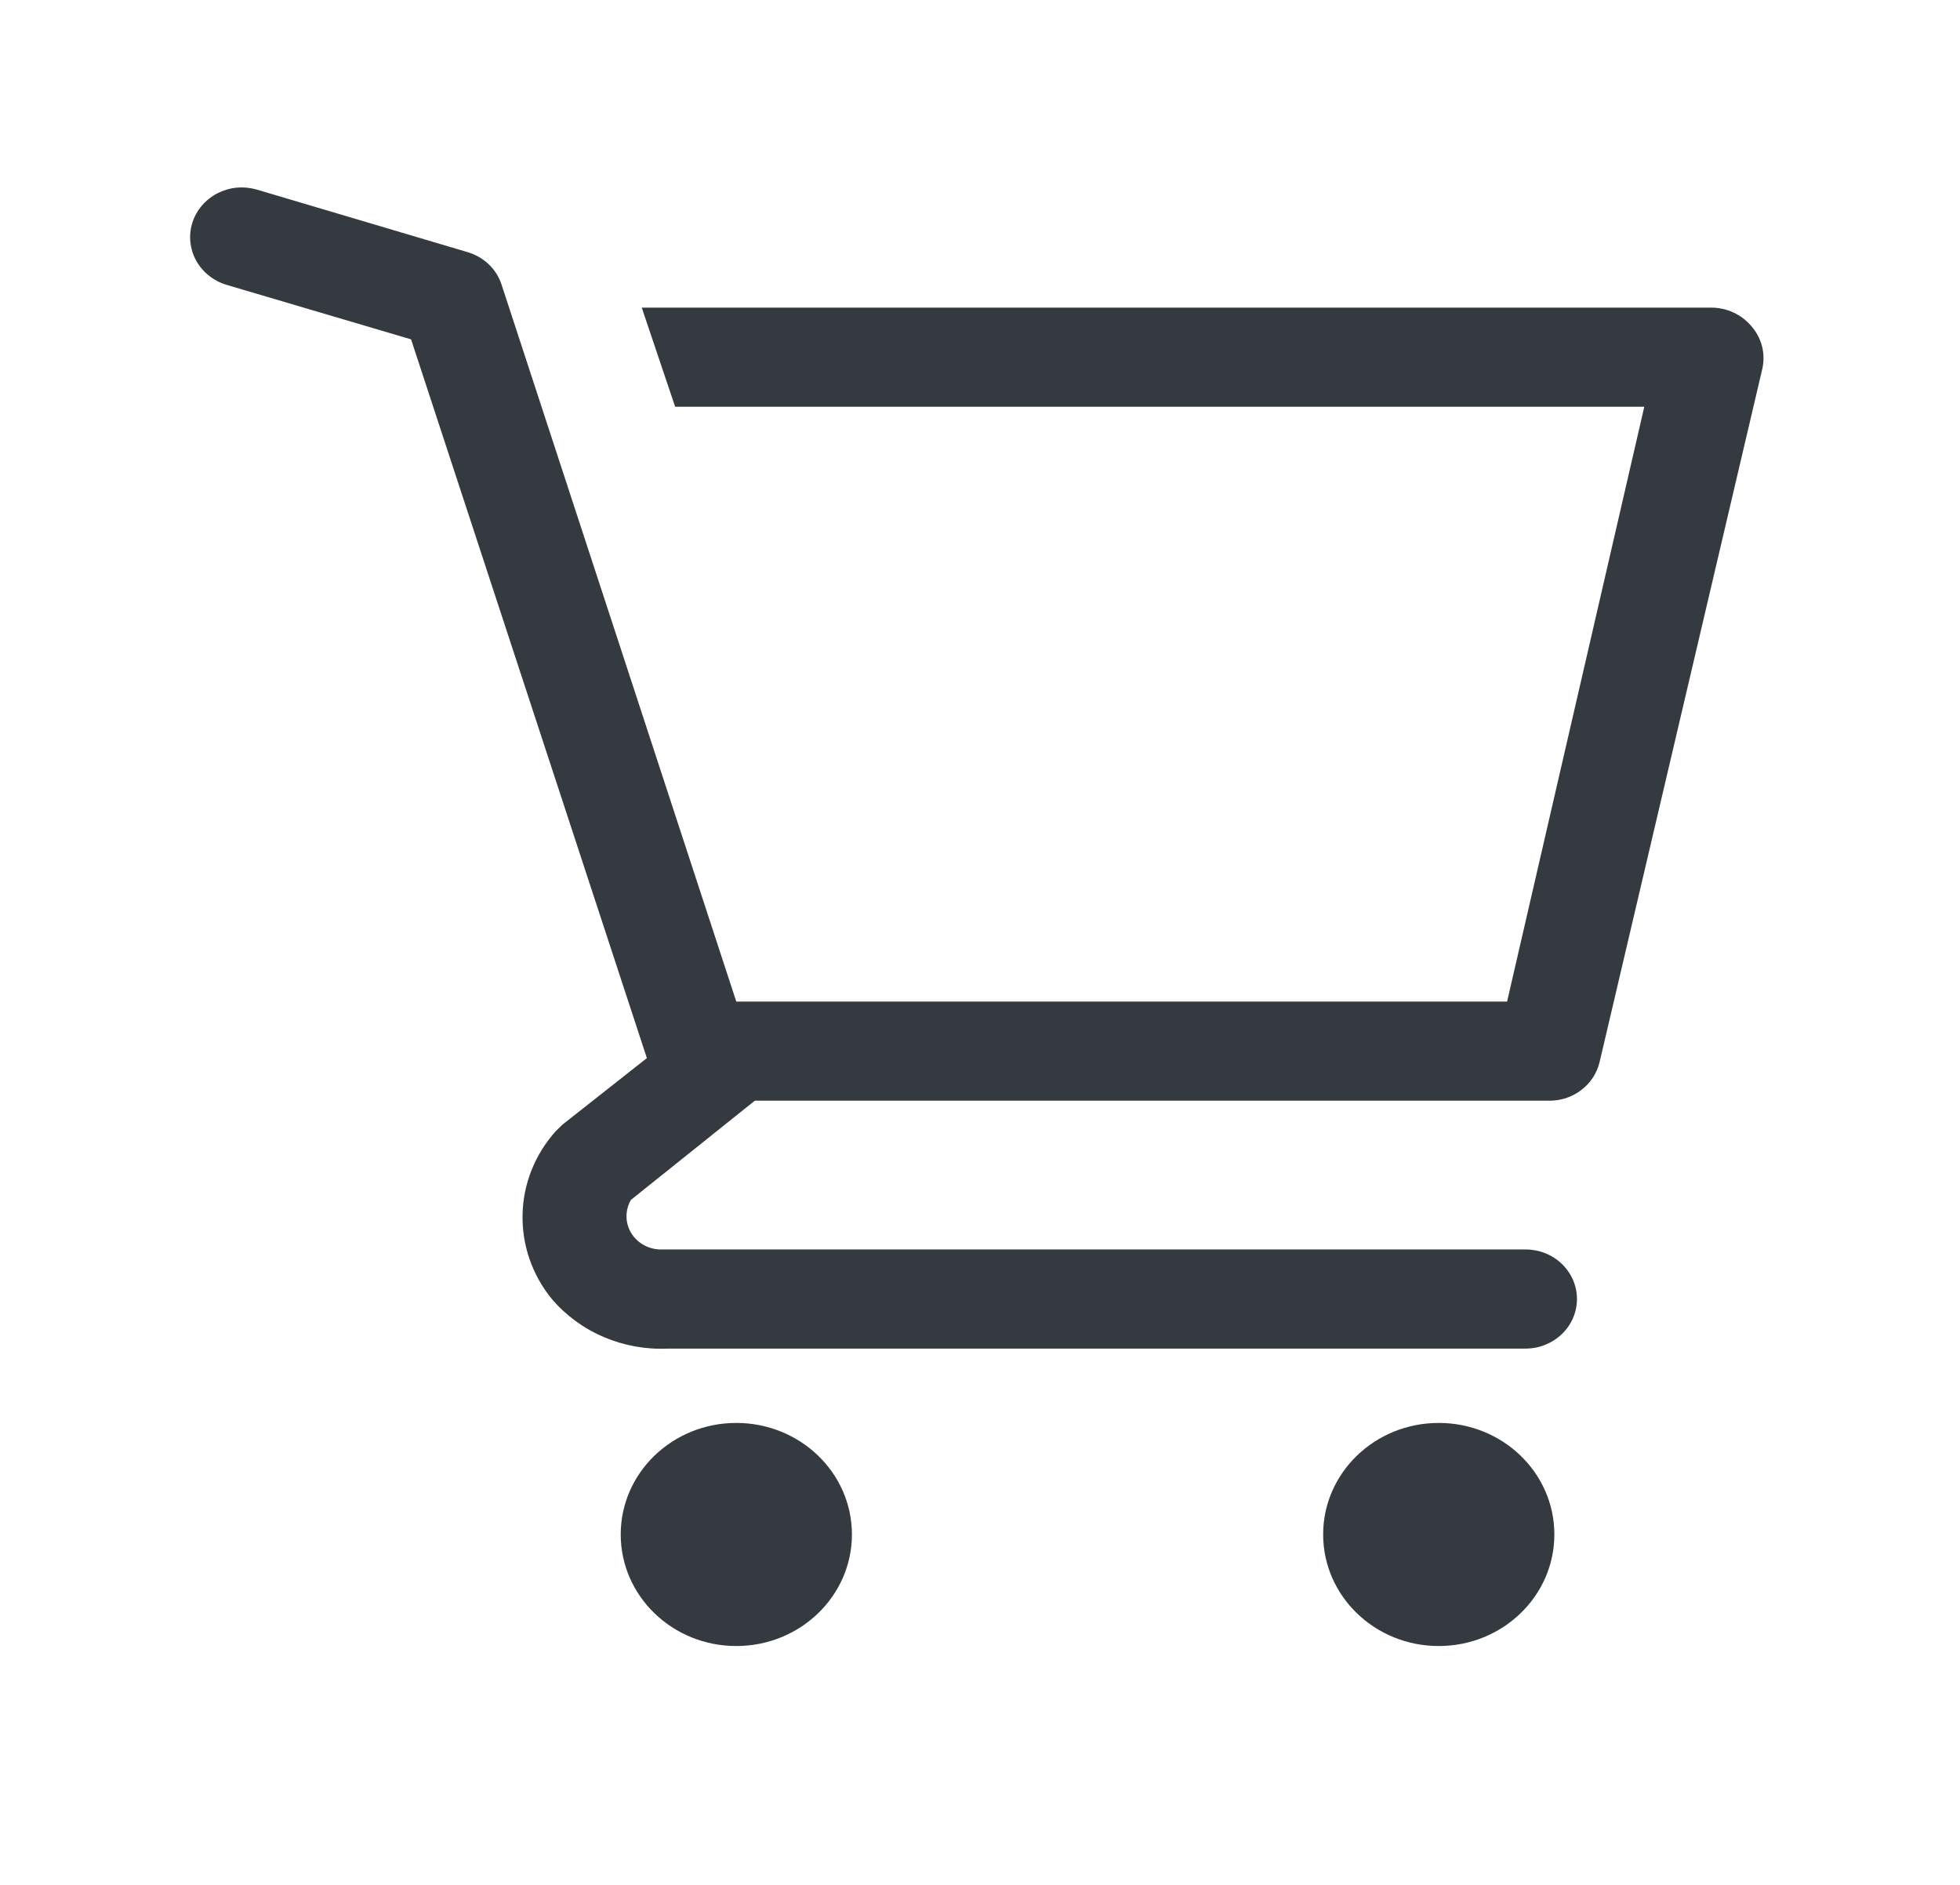 <svg width="26" height="25" viewBox="0 0 26 25" fill="none" xmlns="http://www.w3.org/2000/svg">
<path d="M9.767 21.832C10.614 21.832 11.301 21.169 11.301 20.352C11.301 19.535 10.614 18.873 9.767 18.873C8.92 18.873 8.234 19.535 8.234 20.352C8.234 21.169 8.92 21.832 9.767 21.832Z" fill="#343A40"/>
<path d="M19.085 21.832C19.933 21.832 20.619 21.169 20.619 20.352C20.619 19.535 19.933 18.873 19.085 18.873C18.238 18.873 17.552 19.535 17.552 20.352C17.552 21.169 18.238 21.832 19.085 21.832Z" fill="#343A40"/>
<path d="M23.23 4.323C23.166 4.248 23.086 4.187 22.995 4.145C22.905 4.103 22.805 4.081 22.705 4.08H8.513L8.956 5.395H21.812L19.992 13.284H9.767L6.652 3.771C6.619 3.67 6.56 3.579 6.482 3.504C6.403 3.43 6.308 3.375 6.202 3.344L3.408 2.515C3.322 2.49 3.231 2.481 3.142 2.489C3.052 2.497 2.965 2.523 2.886 2.563C2.726 2.645 2.606 2.785 2.552 2.953C2.499 3.12 2.517 3.301 2.602 3.456C2.687 3.61 2.832 3.726 3.005 3.778L5.453 4.501L8.581 14.034L7.463 14.915L7.375 15C7.098 15.308 6.941 15.698 6.932 16.105C6.922 16.512 7.059 16.91 7.32 17.229C7.506 17.447 7.742 17.62 8.01 17.734C8.277 17.848 8.569 17.901 8.861 17.887H20.237C20.418 17.887 20.591 17.817 20.719 17.694C20.847 17.571 20.919 17.404 20.919 17.229C20.919 17.055 20.847 16.888 20.719 16.764C20.591 16.641 20.418 16.572 20.237 16.572H8.752C8.673 16.569 8.597 16.547 8.53 16.508C8.463 16.468 8.407 16.413 8.369 16.347C8.33 16.281 8.31 16.206 8.311 16.13C8.311 16.055 8.331 15.98 8.37 15.914L10.013 14.599H20.537C20.695 14.603 20.849 14.554 20.973 14.46C21.097 14.367 21.184 14.235 21.219 14.087L23.38 4.882C23.4 4.784 23.398 4.683 23.372 4.586C23.346 4.489 23.297 4.399 23.23 4.323Z" fill="#343A40"/>
</svg>
